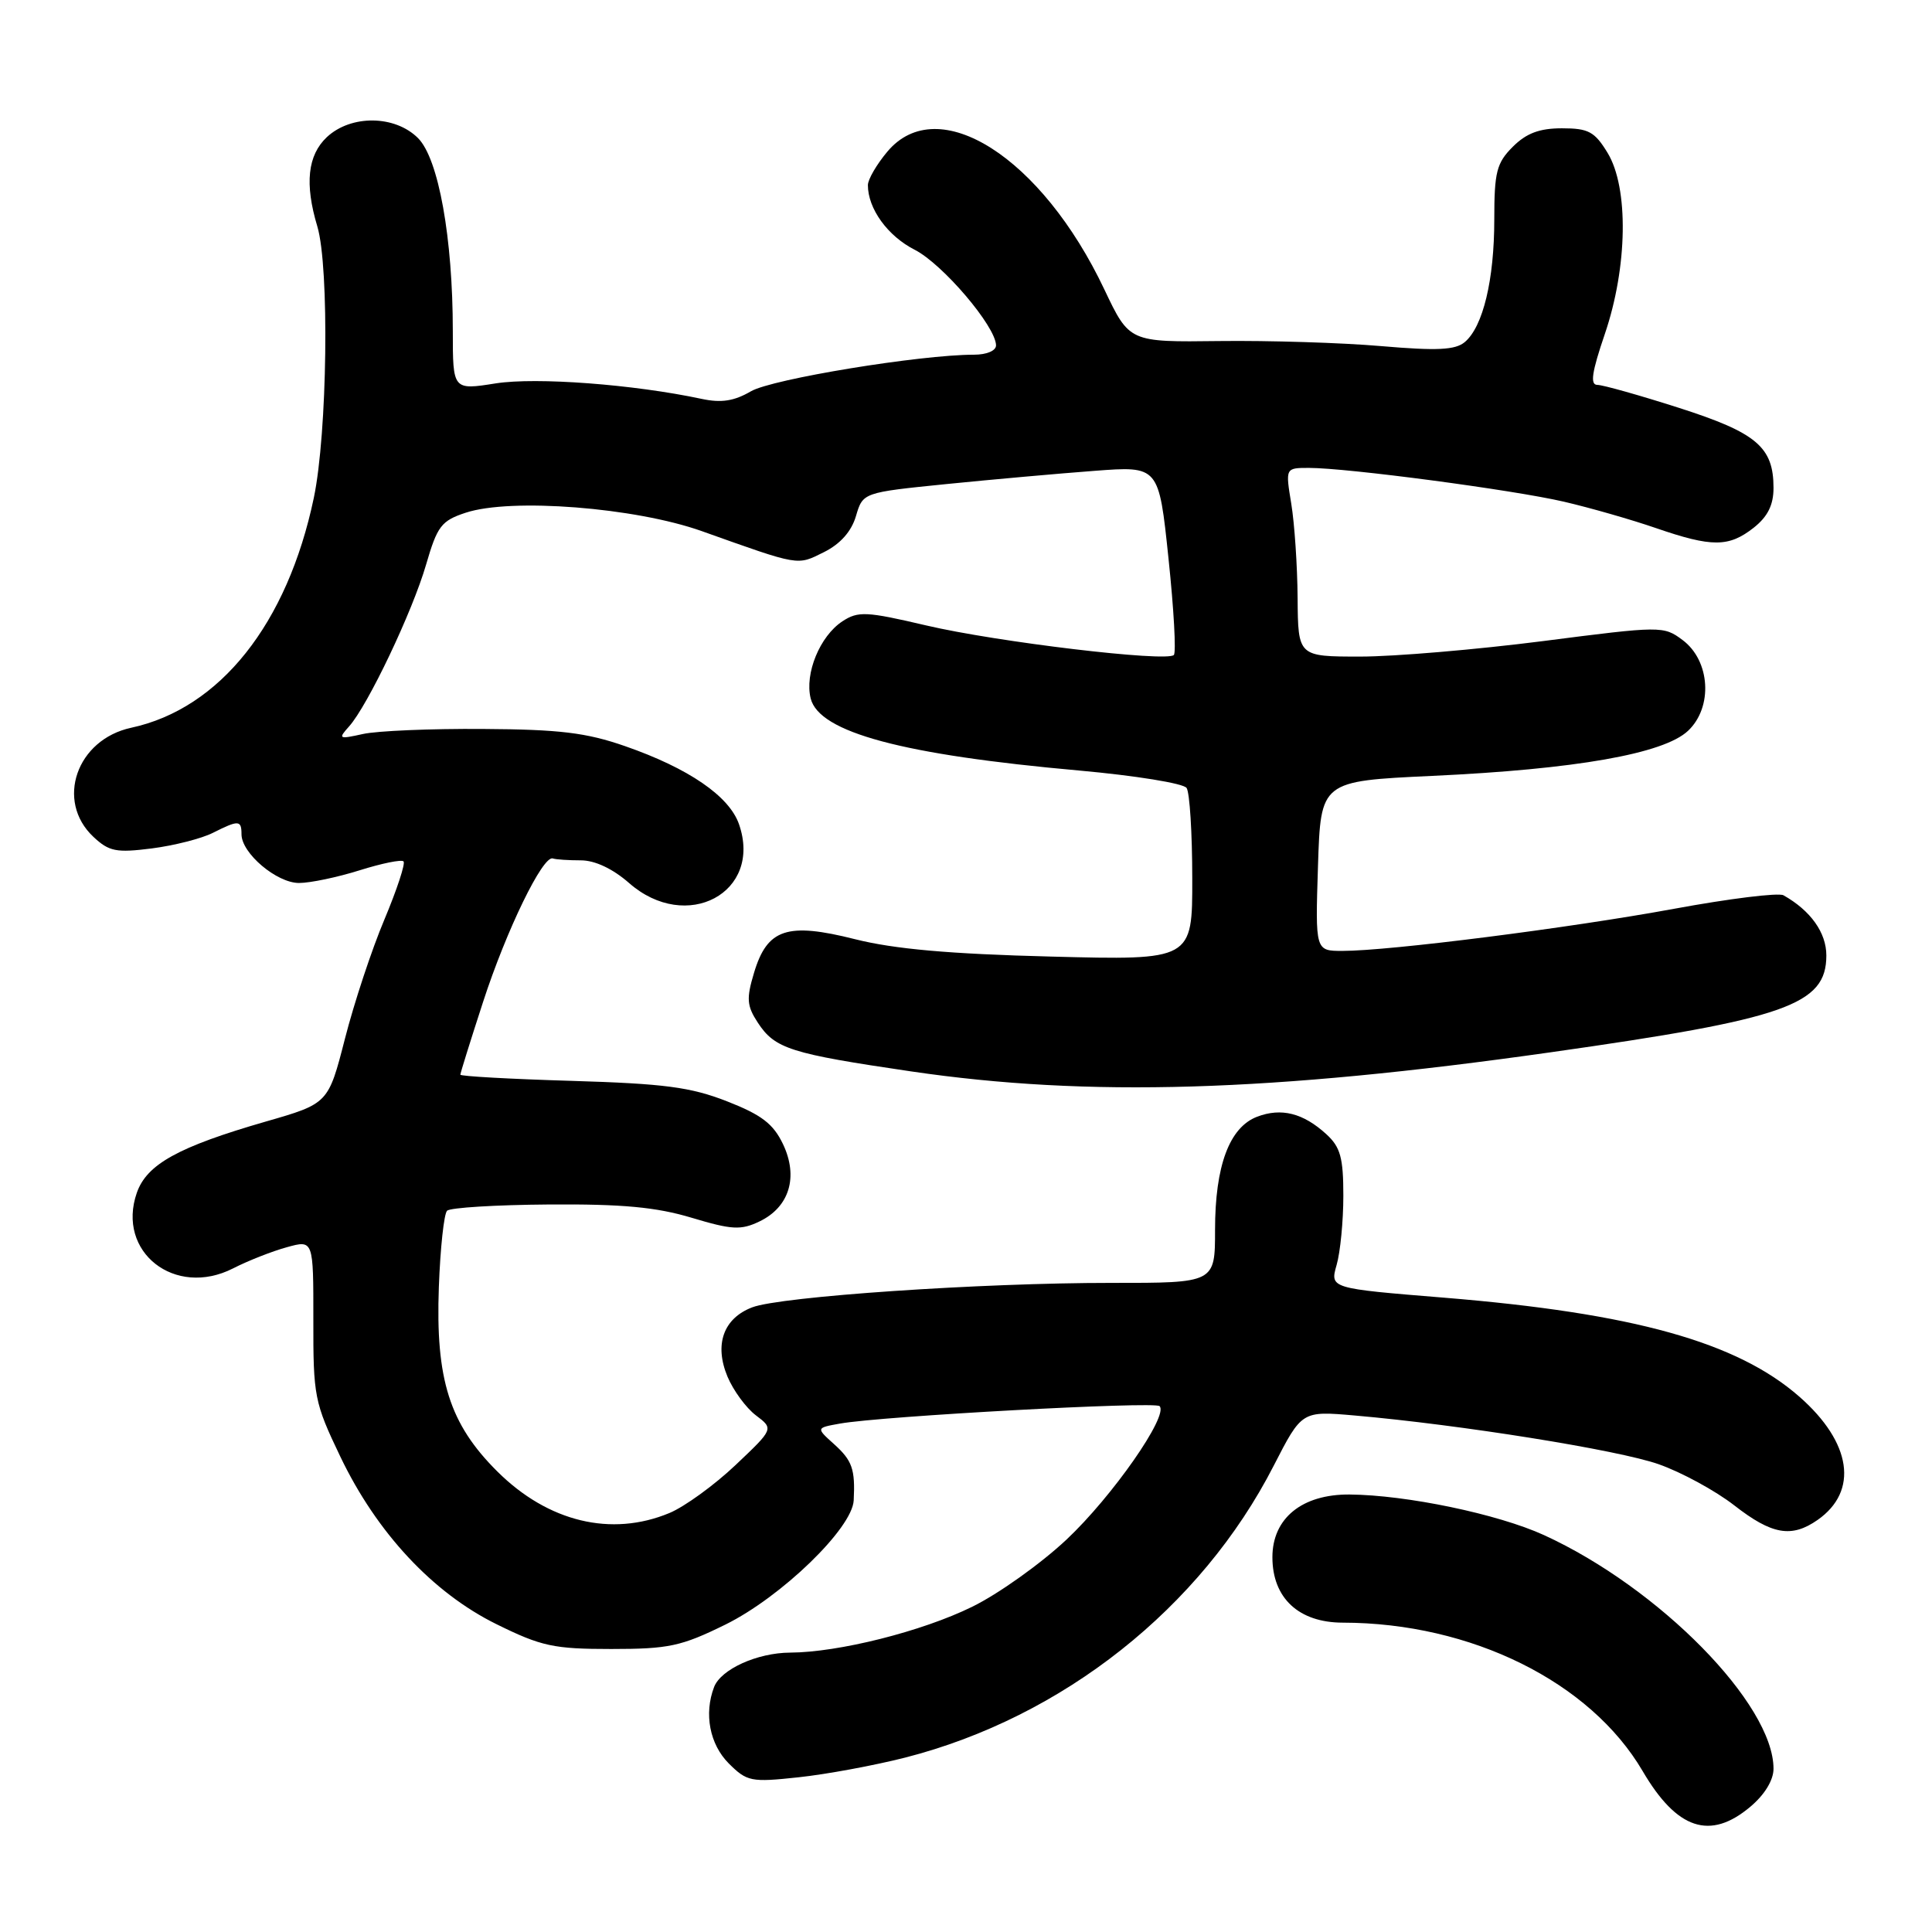 <?xml version="1.0" encoding="UTF-8" standalone="no"?>
<!DOCTYPE svg PUBLIC "-//W3C//DTD SVG 1.1//EN" "http://www.w3.org/Graphics/SVG/1.1/DTD/svg11.dtd" >
<svg xmlns="http://www.w3.org/2000/svg" xmlns:xlink="http://www.w3.org/1999/xlink" version="1.1" viewBox="0 0 256 256">
 <g >
 <path fill="currentColor"
d=" M 231.92 239.41 C 233.82 237.82 235.00 235.88 235.00 234.37 C 235.00 225.81 219.88 210.41 204.59 203.41 C 198.49 200.62 186.37 198.09 178.81 198.03 C 172.52 197.99 168.60 201.18 168.60 206.34 C 168.60 211.75 172.09 215.00 177.92 215.01 C 194.94 215.03 210.72 222.85 217.66 234.68 C 222.20 242.43 226.60 243.89 231.92 239.41 Z  M 119.94 232.89 C 140.81 227.55 159.13 213.05 168.77 194.22 C 172.50 186.95 172.50 186.95 179.50 187.56 C 193.48 188.78 214.43 192.13 219.79 194.02 C 222.80 195.08 227.31 197.53 229.80 199.47 C 234.79 203.36 237.39 203.81 240.84 201.40 C 246.30 197.58 245.35 191.15 238.45 185.09 C 230.19 177.83 216.44 174.00 191.36 171.95 C 176.22 170.72 176.22 170.72 177.11 167.61 C 177.60 165.91 178.00 161.78 178.00 158.43 C 178.00 153.40 177.61 151.99 175.75 150.29 C 172.69 147.49 169.78 146.75 166.58 147.97 C 162.90 149.37 161.00 154.48 161.00 162.97 C 161.00 170.00 161.00 170.00 147.25 169.99 C 130.01 169.98 103.41 171.79 99.67 173.23 C 95.85 174.69 94.62 178.16 96.40 182.42 C 97.17 184.25 98.86 186.56 100.16 187.54 C 102.53 189.33 102.53 189.33 97.45 194.14 C 94.65 196.79 90.72 199.64 88.71 200.48 C 81.01 203.69 72.62 201.67 65.89 194.97 C 59.56 188.67 57.70 182.79 58.15 170.54 C 58.34 165.38 58.83 160.83 59.24 160.43 C 59.64 160.02 65.72 159.65 72.74 159.60 C 82.47 159.53 86.96 159.95 91.65 161.36 C 96.98 162.96 98.17 163.03 100.63 161.85 C 104.60 159.95 105.82 155.94 103.75 151.60 C 102.46 148.90 100.91 147.72 96.31 145.92 C 91.48 144.04 88.00 143.59 75.75 143.22 C 67.64 142.98 61.00 142.61 61.00 142.40 C 61.00 142.19 62.35 137.86 64.01 132.76 C 67.10 123.25 71.93 113.31 73.25 113.75 C 73.66 113.89 75.33 114.00 76.97 114.00 C 78.83 114.00 81.19 115.11 83.35 117.00 C 90.96 123.69 101.08 118.28 97.92 109.21 C 96.63 105.49 91.23 101.79 82.83 98.87 C 77.69 97.08 74.14 96.65 64.00 96.59 C 57.12 96.54 49.96 96.84 48.09 97.26 C 44.88 97.97 44.77 97.91 46.25 96.26 C 48.74 93.48 54.65 81.05 56.46 74.81 C 57.94 69.71 58.48 69.00 61.70 67.94 C 67.71 65.95 84.17 67.24 93.00 70.38 C 106.08 75.04 105.58 74.95 109.18 73.16 C 111.35 72.08 112.82 70.42 113.42 68.38 C 114.34 65.26 114.34 65.26 125.42 64.14 C 131.51 63.53 140.34 62.74 145.02 62.39 C 153.55 61.74 153.55 61.74 154.83 73.98 C 155.54 80.71 155.86 86.47 155.54 86.79 C 154.58 87.75 132.08 85.07 122.71 82.87 C 114.78 81.01 113.71 80.96 111.62 82.33 C 108.64 84.29 106.60 89.25 107.42 92.55 C 108.55 97.05 119.58 100.01 143.00 102.10 C 150.43 102.77 156.83 103.80 157.23 104.41 C 157.64 105.01 157.98 110.39 157.98 116.37 C 158.00 127.24 158.00 127.24 139.25 126.75 C 125.81 126.41 118.46 125.75 113.30 124.45 C 104.30 122.18 101.66 123.06 99.91 128.91 C 98.88 132.33 98.96 133.28 100.41 135.50 C 102.68 138.97 104.71 139.61 120.75 141.97 C 144.20 145.41 168.41 144.69 205.50 139.43 C 236.68 135.01 242.00 133.15 242.00 126.60 C 242.00 123.58 239.92 120.66 236.32 118.63 C 235.67 118.26 229.14 119.07 221.82 120.42 C 207.95 122.97 184.13 126.00 177.89 126.00 C 174.28 126.00 174.28 126.00 174.64 114.75 C 175.00 103.50 175.00 103.50 189.75 102.81 C 208.78 101.93 220.44 99.88 223.67 96.84 C 227.00 93.71 226.63 87.54 222.94 84.80 C 220.43 82.93 220.12 82.93 204.44 84.95 C 195.67 86.07 184.79 87.00 180.25 87.00 C 172.00 87.00 172.00 87.00 171.94 79.25 C 171.91 74.99 171.53 69.36 171.10 66.75 C 170.32 62.00 170.32 62.00 173.44 62.00 C 178.53 62.00 200.48 64.91 207.24 66.48 C 210.68 67.28 216.16 68.85 219.41 69.97 C 226.84 72.53 229.07 72.52 232.37 69.93 C 234.23 68.46 235.00 66.92 235.00 64.65 C 235.00 59.23 232.76 57.34 222.46 54.04 C 217.24 52.37 212.38 51.00 211.66 51.00 C 210.67 51.00 210.92 49.33 212.65 44.25 C 215.67 35.38 215.83 24.87 213.01 20.25 C 211.30 17.44 210.48 17.00 206.97 17.00 C 203.99 17.00 202.25 17.65 200.45 19.45 C 198.30 21.60 198.00 22.80 198.00 29.09 C 198.00 37.08 196.51 43.28 194.10 45.32 C 192.84 46.38 190.46 46.50 183.00 45.86 C 177.78 45.41 168.13 45.11 161.57 45.19 C 149.65 45.34 149.65 45.34 146.34 38.37 C 138.02 20.80 124.31 12.09 117.59 20.08 C 116.17 21.77 115.00 23.77 115.00 24.53 C 115.00 27.65 117.62 31.28 121.21 33.10 C 124.91 34.99 131.93 43.23 131.98 45.75 C 131.99 46.47 130.76 47.00 129.05 47.00 C 121.92 47.00 102.29 50.22 99.50 51.85 C 97.29 53.14 95.58 53.41 93.00 52.86 C 83.96 50.93 71.08 49.96 65.69 50.80 C 60.00 51.70 60.00 51.70 60.00 43.89 C 60.00 31.53 58.11 21.02 55.39 18.30 C 52.33 15.24 46.51 15.18 43.31 18.17 C 40.76 20.57 40.35 24.36 42.05 30.01 C 43.66 35.42 43.38 57.41 41.58 65.98 C 38.08 82.65 29.15 93.89 17.39 96.43 C 10.14 97.99 7.32 106.13 12.37 110.88 C 14.45 112.83 15.39 113.02 20.12 112.42 C 23.08 112.04 26.72 111.11 28.20 110.36 C 31.62 108.64 32.00 108.65 32.00 110.55 C 32.00 113.05 36.66 117.00 39.62 117.00 C 41.11 117.00 44.72 116.24 47.65 115.32 C 50.58 114.40 53.20 113.86 53.47 114.14 C 53.74 114.41 52.60 117.87 50.94 121.83 C 49.27 125.78 46.92 132.89 45.71 137.62 C 43.50 146.23 43.50 146.23 35.19 148.62 C 23.63 151.96 19.45 154.27 18.13 158.05 C 15.40 165.89 23.17 171.99 30.88 168.07 C 32.87 167.05 36.08 165.79 38.02 165.26 C 41.53 164.29 41.53 164.29 41.52 174.89 C 41.50 185.02 41.66 185.84 45.09 193.00 C 49.91 203.08 57.35 211.06 65.80 215.22 C 71.74 218.15 73.37 218.50 80.99 218.50 C 88.60 218.50 90.25 218.15 96.11 215.27 C 103.52 211.62 112.93 202.52 113.12 198.81 C 113.33 194.67 112.93 193.53 110.51 191.35 C 108.12 189.20 108.12 189.20 111.31 188.63 C 116.89 187.64 153.00 185.67 153.65 186.32 C 154.89 187.55 147.38 198.31 141.31 204.01 C 137.91 207.20 132.29 211.21 128.81 212.91 C 122.18 216.17 111.12 218.95 104.70 218.98 C 100.34 219.00 95.53 221.18 94.62 223.54 C 93.26 227.09 94.04 231.13 96.56 233.66 C 98.98 236.07 99.51 236.18 105.81 235.50 C 109.49 235.11 115.85 233.93 119.94 232.89 Z "/>
</g>
</svg>